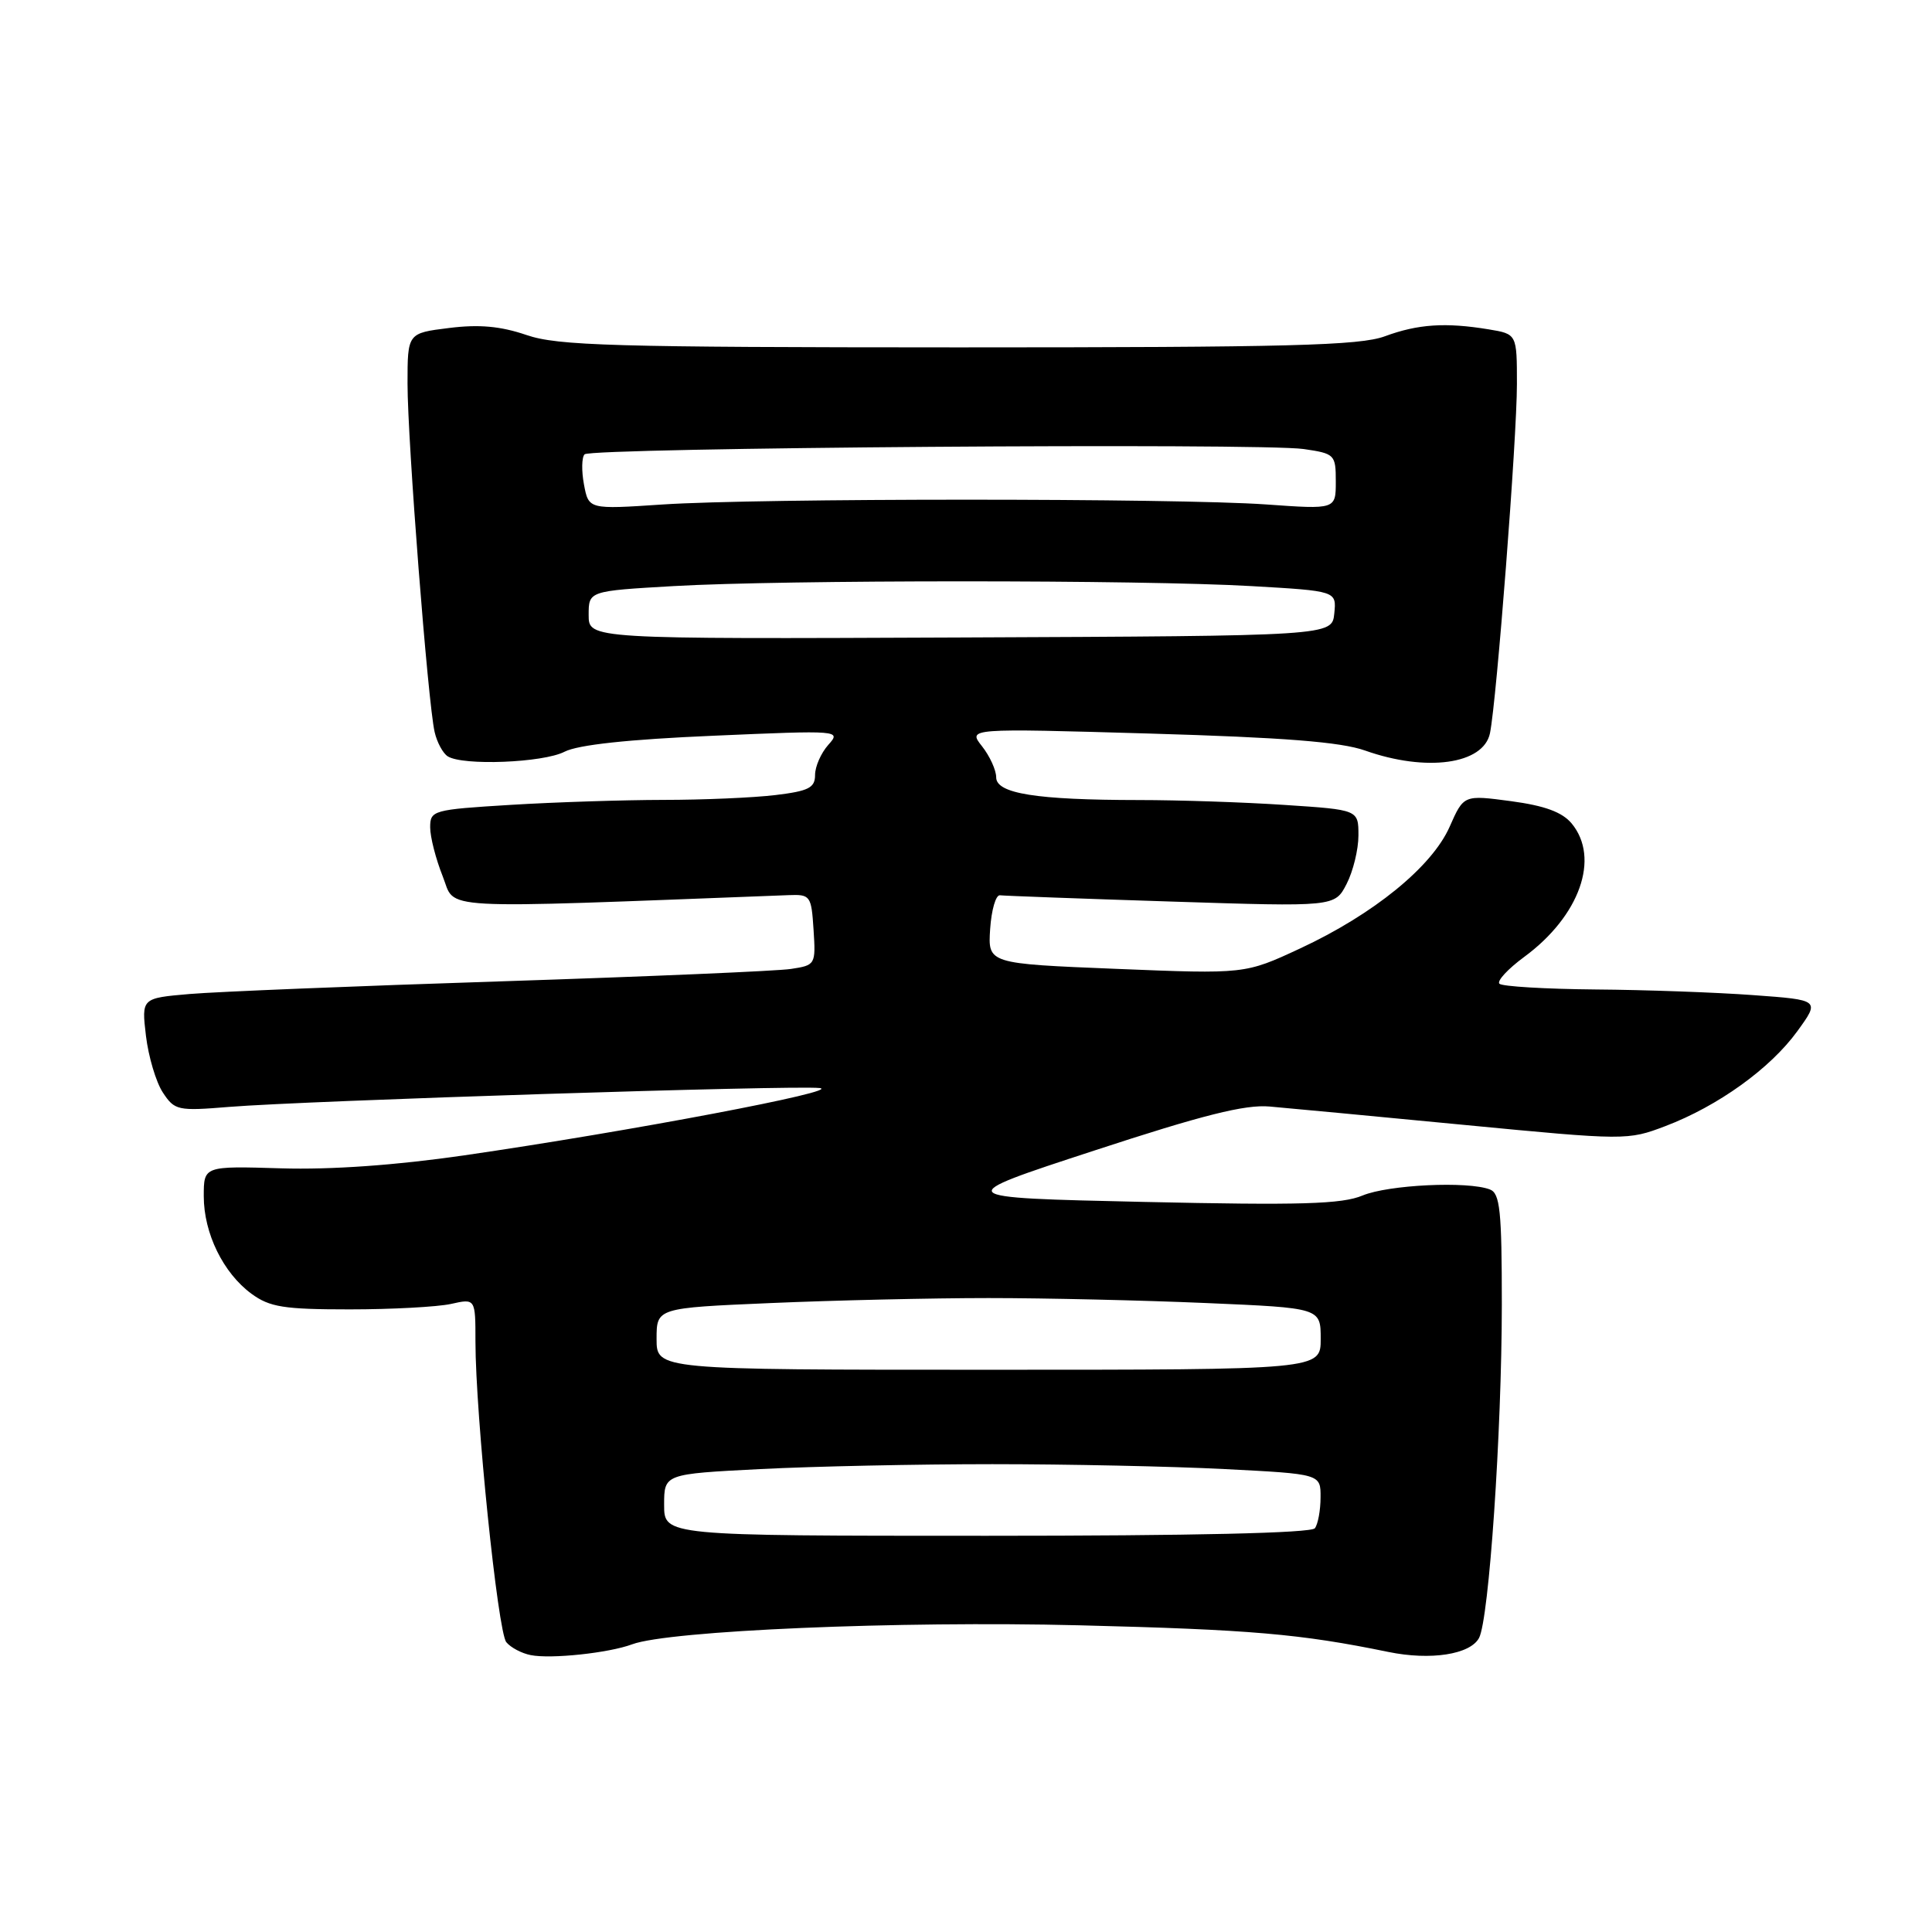 <?xml version="1.0" encoding="UTF-8" standalone="no"?>
<!DOCTYPE svg PUBLIC "-//W3C//DTD SVG 1.1//EN" "http://www.w3.org/Graphics/SVG/1.1/DTD/svg11.dtd" >
<svg xmlns="http://www.w3.org/2000/svg" xmlns:xlink="http://www.w3.org/1999/xlink" version="1.1" viewBox="0 0 256 256">
 <g >
 <path fill="currentColor"
d=" M 83.76 217.88 C 88.66 216.06 119.05 214.76 143.00 215.36 C 165.75 215.93 172.28 216.49 183.96 218.89 C 189.56 220.04 194.80 219.23 195.98 217.04 C 197.30 214.57 198.99 189.79 199.00 172.86 C 199.00 160.42 198.76 158.12 197.42 157.61 C 194.49 156.48 183.97 156.99 180.55 158.41 C 177.81 159.56 172.34 159.72 151.55 159.26 C 125.93 158.69 125.93 158.69 144.95 152.47 C 159.34 147.75 164.99 146.33 168.23 146.62 C 170.58 146.82 182.20 147.92 194.06 149.06 C 215.37 151.11 215.69 151.11 220.66 149.22 C 227.63 146.57 234.55 141.60 238.14 136.66 C 241.16 132.50 241.16 132.50 232.33 131.86 C 227.47 131.50 218.06 131.16 211.42 131.11 C 204.77 131.05 199.04 130.71 198.68 130.35 C 198.32 129.99 199.80 128.39 201.96 126.80 C 209.32 121.39 212.05 113.70 208.25 109.11 C 207.00 107.61 204.69 106.76 200.23 106.16 C 193.95 105.32 193.95 105.32 192.08 109.56 C 189.73 114.86 181.99 121.16 172.24 125.69 C 164.97 129.07 164.97 129.07 147.94 128.38 C 130.90 127.69 130.90 127.69 131.20 123.10 C 131.37 120.57 131.95 118.56 132.50 118.63 C 133.05 118.70 143.26 119.08 155.18 119.46 C 176.87 120.16 176.87 120.16 178.43 117.13 C 179.29 115.46 180.00 112.57 180.00 110.70 C 180.00 107.30 180.00 107.30 170.25 106.66 C 164.89 106.30 156.18 106.01 150.89 106.01 C 137.30 106.00 132.00 105.15 132.00 103.00 C 132.00 102.05 131.16 100.20 130.12 98.88 C 128.24 96.50 128.24 96.50 152.37 97.20 C 170.12 97.72 177.66 98.31 180.88 99.45 C 189.01 102.33 196.58 101.28 197.43 97.15 C 198.32 92.79 201.00 58.05 201.00 50.90 C 201.00 44.26 201.00 44.26 197.25 43.64 C 191.54 42.70 187.89 42.94 183.50 44.56 C 180.16 45.79 170.81 46.03 127.00 46.03 C 81.19 46.02 73.90 45.81 69.76 44.39 C 66.33 43.22 63.49 42.96 59.51 43.46 C 54.00 44.14 54.00 44.14 54.00 50.84 C 54.00 58.37 56.70 93.15 57.59 96.99 C 57.90 98.36 58.69 99.82 59.33 100.22 C 61.33 101.49 71.96 101.07 74.80 99.61 C 76.58 98.69 83.27 97.97 94.50 97.49 C 111.32 96.76 111.48 96.77 109.75 98.70 C 108.79 99.78 108.00 101.57 108.00 102.69 C 108.00 104.39 107.15 104.82 102.75 105.35 C 99.86 105.70 93.18 105.99 87.91 105.99 C 82.63 106.00 73.52 106.29 67.66 106.65 C 57.35 107.28 57.00 107.38 57.00 109.63 C 57.00 110.91 57.75 113.83 58.66 116.11 C 60.47 120.63 56.74 120.43 104.50 118.61 C 107.38 118.50 107.51 118.68 107.80 123.19 C 108.10 127.82 108.05 127.90 104.80 128.39 C 102.99 128.67 85.75 129.40 66.50 130.03 C 47.25 130.65 28.63 131.41 25.13 131.71 C 18.75 132.26 18.75 132.26 19.34 137.26 C 19.67 140.00 20.67 143.38 21.57 144.75 C 23.14 147.14 23.54 147.23 30.36 146.67 C 40.60 145.84 105.15 143.78 108.60 144.17 C 111.80 144.53 83.42 149.91 61.51 153.09 C 52.48 154.40 43.87 155.01 37.26 154.81 C 27.00 154.50 27.00 154.50 27.00 158.50 C 27.00 163.42 29.58 168.68 33.32 171.43 C 35.74 173.20 37.60 173.50 46.32 173.50 C 51.92 173.50 57.96 173.17 59.75 172.78 C 63.00 172.05 63.00 172.05 63.00 177.78 C 63.01 187.44 65.96 216.25 67.09 217.60 C 67.67 218.31 69.13 219.08 70.32 219.31 C 72.99 219.85 80.69 219.03 83.76 217.88 Z  M 88.00 199.40 C 88.00 195.31 88.00 195.31 100.75 194.66 C 107.76 194.30 121.60 194.01 131.50 194.01 C 141.40 194.01 155.24 194.30 162.25 194.66 C 175.00 195.31 175.00 195.31 174.98 198.40 C 174.98 200.11 174.64 201.95 174.23 202.50 C 173.76 203.14 158.09 203.50 130.75 203.50 C 88.00 203.50 88.00 203.50 88.00 199.40 Z  M 87.00 177.41 C 87.00 173.31 87.00 173.31 102.16 172.66 C 110.50 172.30 123.47 172.00 131.00 172.00 C 138.53 172.00 151.50 172.30 159.84 172.66 C 175.00 173.31 175.00 173.31 175.00 177.41 C 175.00 181.50 175.00 181.50 131.00 181.50 C 87.00 181.50 87.00 181.50 87.00 177.41 Z  M 78.00 81.49 C 78.00 78.31 78.00 78.31 89.25 77.66 C 103.79 76.82 151.24 76.82 165.80 77.66 C 177.10 78.31 177.10 78.31 176.80 81.29 C 176.50 84.26 176.50 84.26 127.25 84.47 C 78.00 84.68 78.00 84.68 78.00 81.49 Z  M 77.38 64.20 C 77.04 62.39 77.08 60.59 77.46 60.20 C 78.35 59.32 167.00 58.67 172.75 59.50 C 176.87 60.10 177.00 60.24 177.00 63.81 C 177.00 67.50 177.00 67.50 167.75 66.84 C 155.85 66.00 100.45 66.00 87.75 66.85 C 78.00 67.50 78.00 67.50 77.38 64.20 Z "/>
</g>
</svg>